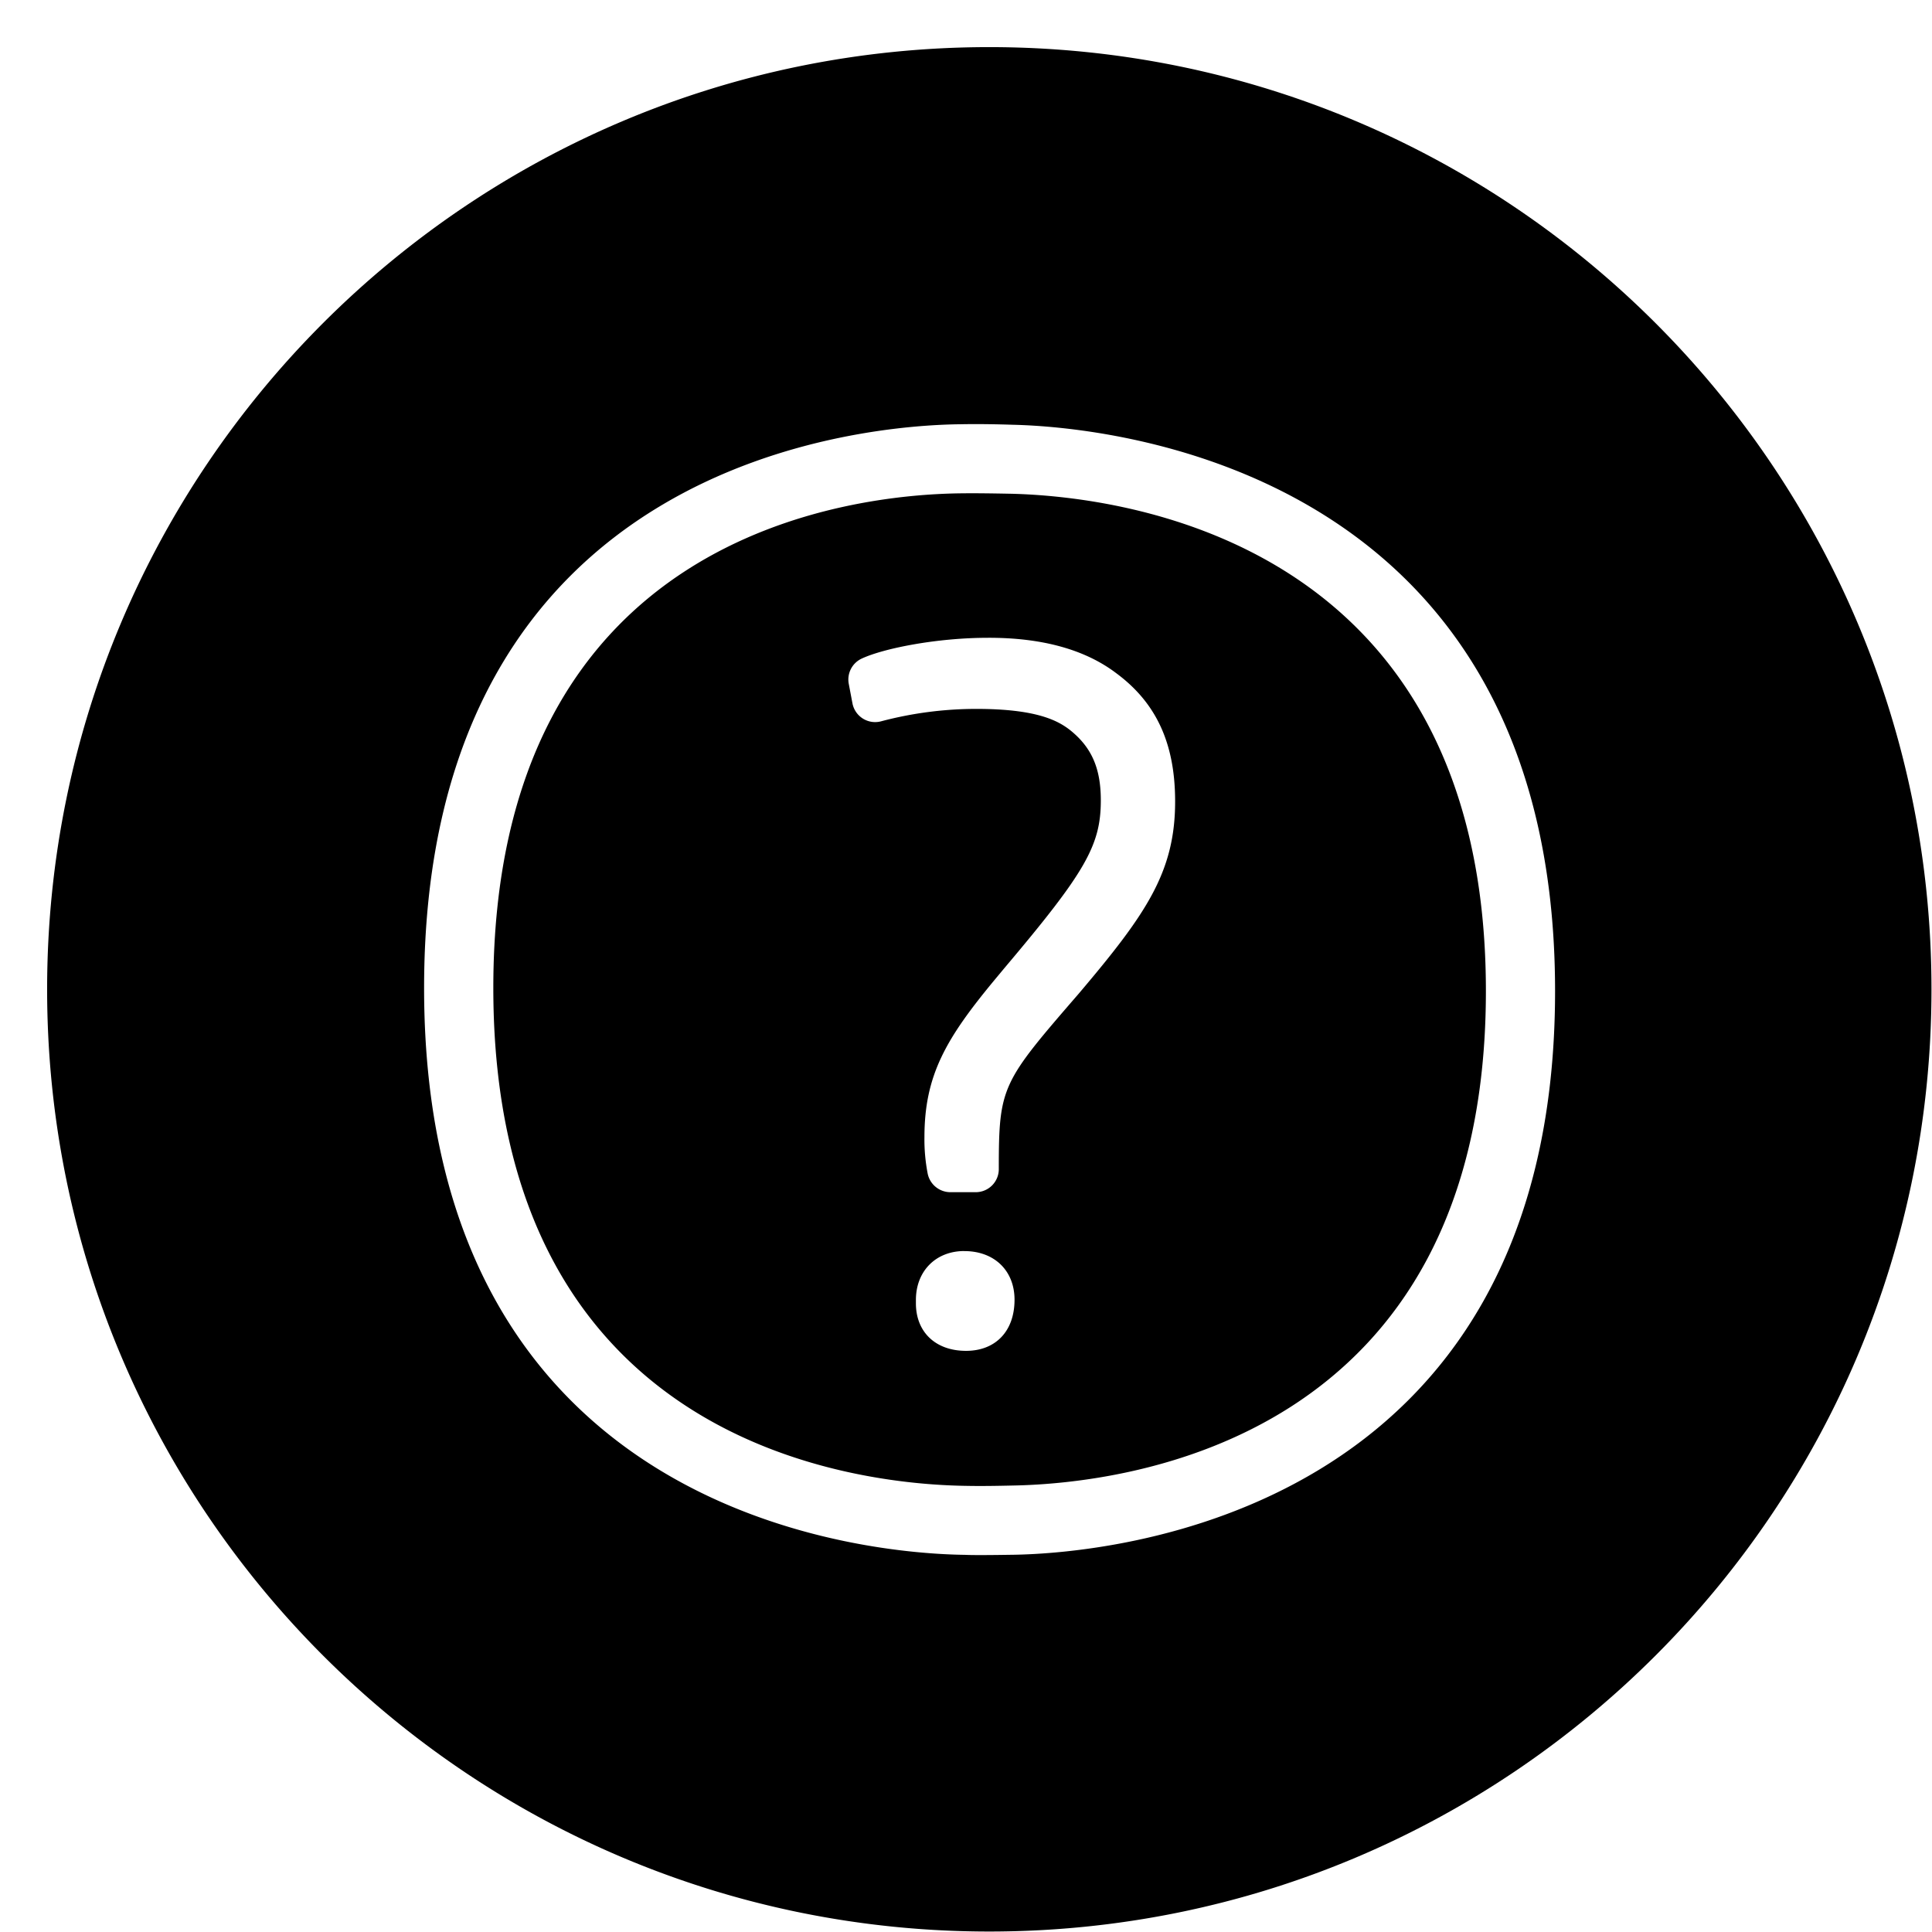 <svg width="41" height="41" viewBox="0 0 41 41" xmlns="http://www.w3.org/2000/svg"><path d="M20.994 1c11.043 0 19.995 8.952 19.995 19.995 0 11.043-8.952 19.995-19.995 19.995C9.951 40.99 1 32.038 1 20.995 1 9.952 9.951 1 20.994 1zm-.229 8l-.365.003C18.494 9.02 9 9.669 9 20.966c0 11.297 9.559 12.007 11.475 12.03.112.005.229.005.345.005.246 0 .495-.004.707-.007 1.919-.034 11.474-.775 11.474-11.963 0-11.178-9.589-11.974-11.512-12.017-.334-.011-.735-.018-1.089-.011zm-.355 1.469c.344-.004.724.003 1.045.009 2.363.058 10.078.988 10.078 10.553 0 9.568-7.677 10.449-10.031 10.494-.299.007-.668.014-1.006.007-2.354-.034-10.027-.894-10.027-10.566 0-9.661 7.609-10.474 9.941-10.497zm.054 16.08c-.604 0-1.024.424-1.027 1.032v.078c0 .602.409 1.008 1.065 1.008.615 0 1.028-.406 1.028-1.086 0-.608-.42-1.031-1.066-1.031zm.499-13.014c-1.089 0-2.219.226-2.68.443a.49.49 0 00-.271.534l.079.417c.003.009.003.02.007.03a.49.49 0 00.594.35 7.88 7.88 0 012.032-.265c1.26 0 1.721.243 1.985.45.457.366.652.81.652 1.49 0 .956-.325 1.523-2.039 3.552l-.198.238c-1.041 1.254-1.506 2.036-1.506 3.358-.004.259.02.518.068.77a.492.492 0 00.481.398h.541a.489.489 0 00.488-.49c0-1.761.064-1.836 1.697-3.724 1.424-1.681 2.045-2.575 2.045-4.078 0-1.23-.399-2.093-1.25-2.722-.662-.502-1.577-.755-2.725-.751z" fill="#000" fill-rule="nonzero"/></svg>